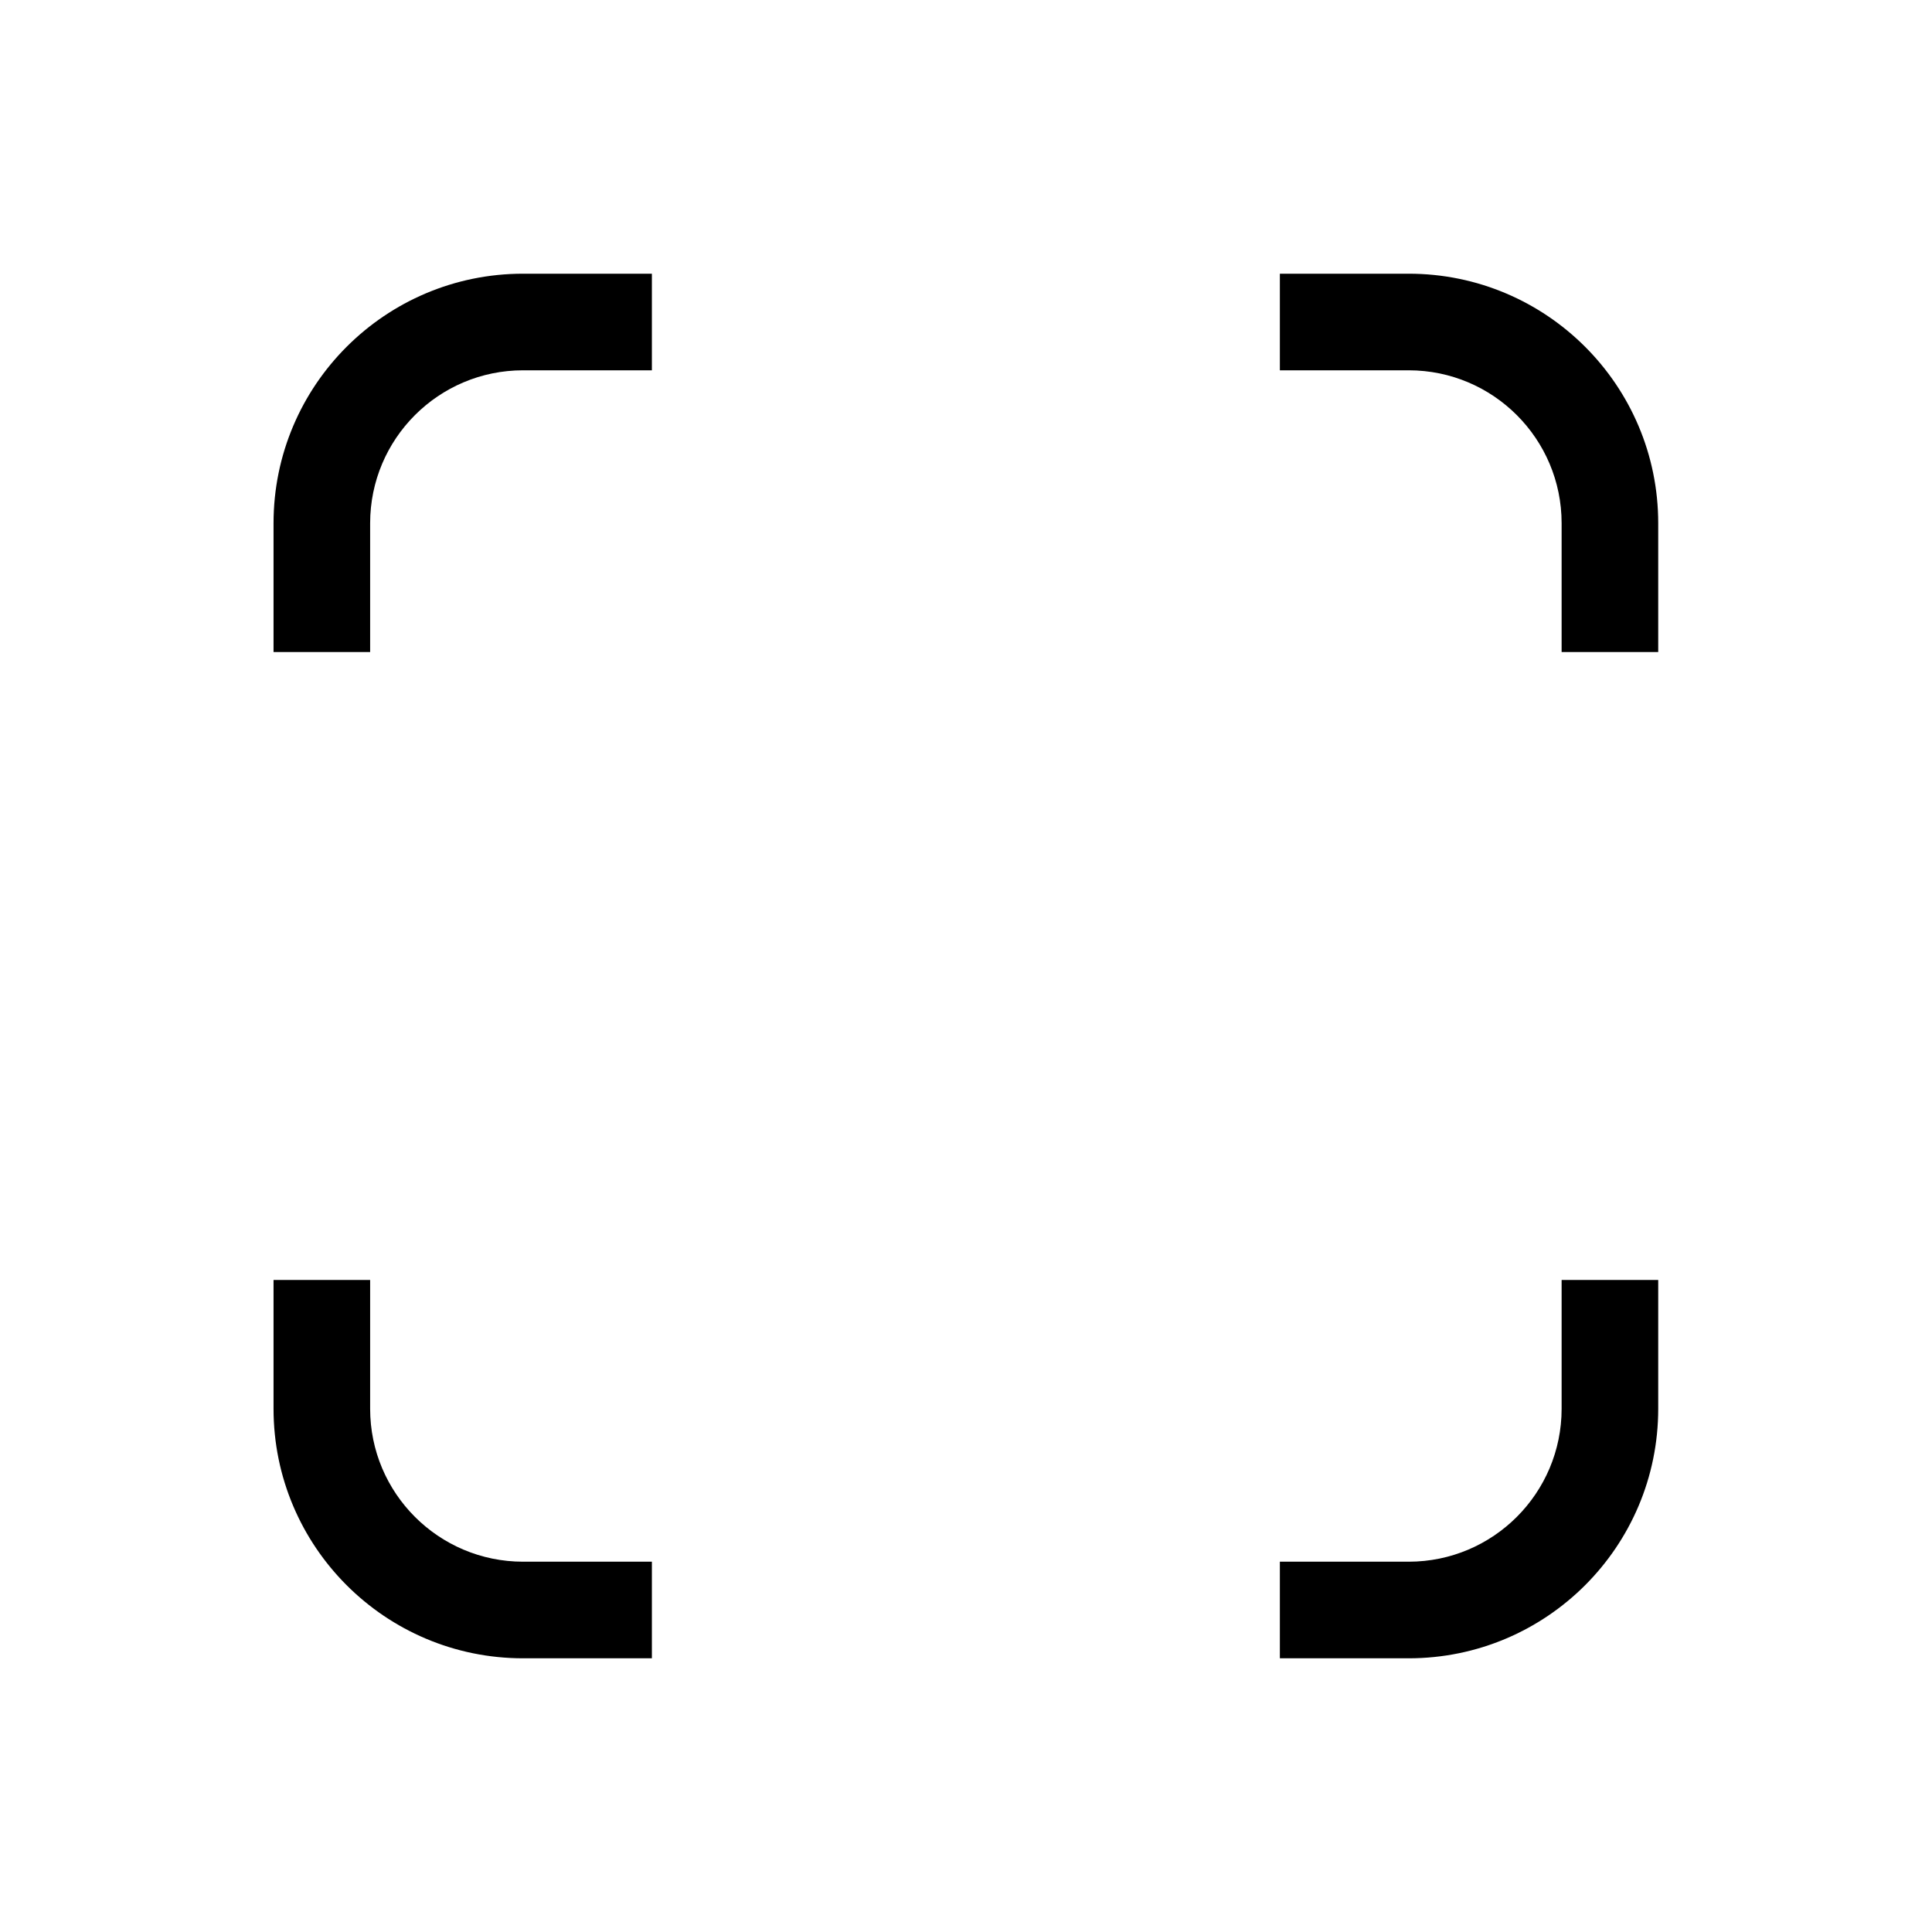<svg width="24" height="24" viewBox="0 0 24 24" fill="none" xmlns="http://www.w3.org/2000/svg">
<path fill-rule="evenodd" clip-rule="evenodd" d="M3.398 8.1V6.5C3.398 4.788 4.786 3.4 6.498 3.4H8.098V4.6L6.498 4.6C5.449 4.6 4.598 5.451 4.598 6.5L4.598 8.1H3.398ZM20.599 6.5V8.1H19.399V6.5C19.399 5.451 18.548 4.6 17.499 4.6L15.899 4.6V3.4H17.499C19.211 3.4 20.599 4.788 20.599 6.5ZM20.599 17.5V15.9H19.399V17.5C19.399 18.549 18.548 19.4 17.499 19.4H15.899V20.6H17.499C19.211 20.6 20.599 19.212 20.599 17.5ZM3.398 17.5V15.9H4.598L4.598 17.5C4.598 18.549 5.449 19.4 6.498 19.4H8.098V20.6H6.498C4.786 20.6 3.398 19.212 3.398 17.5Z" fill="black"/>
</svg>
